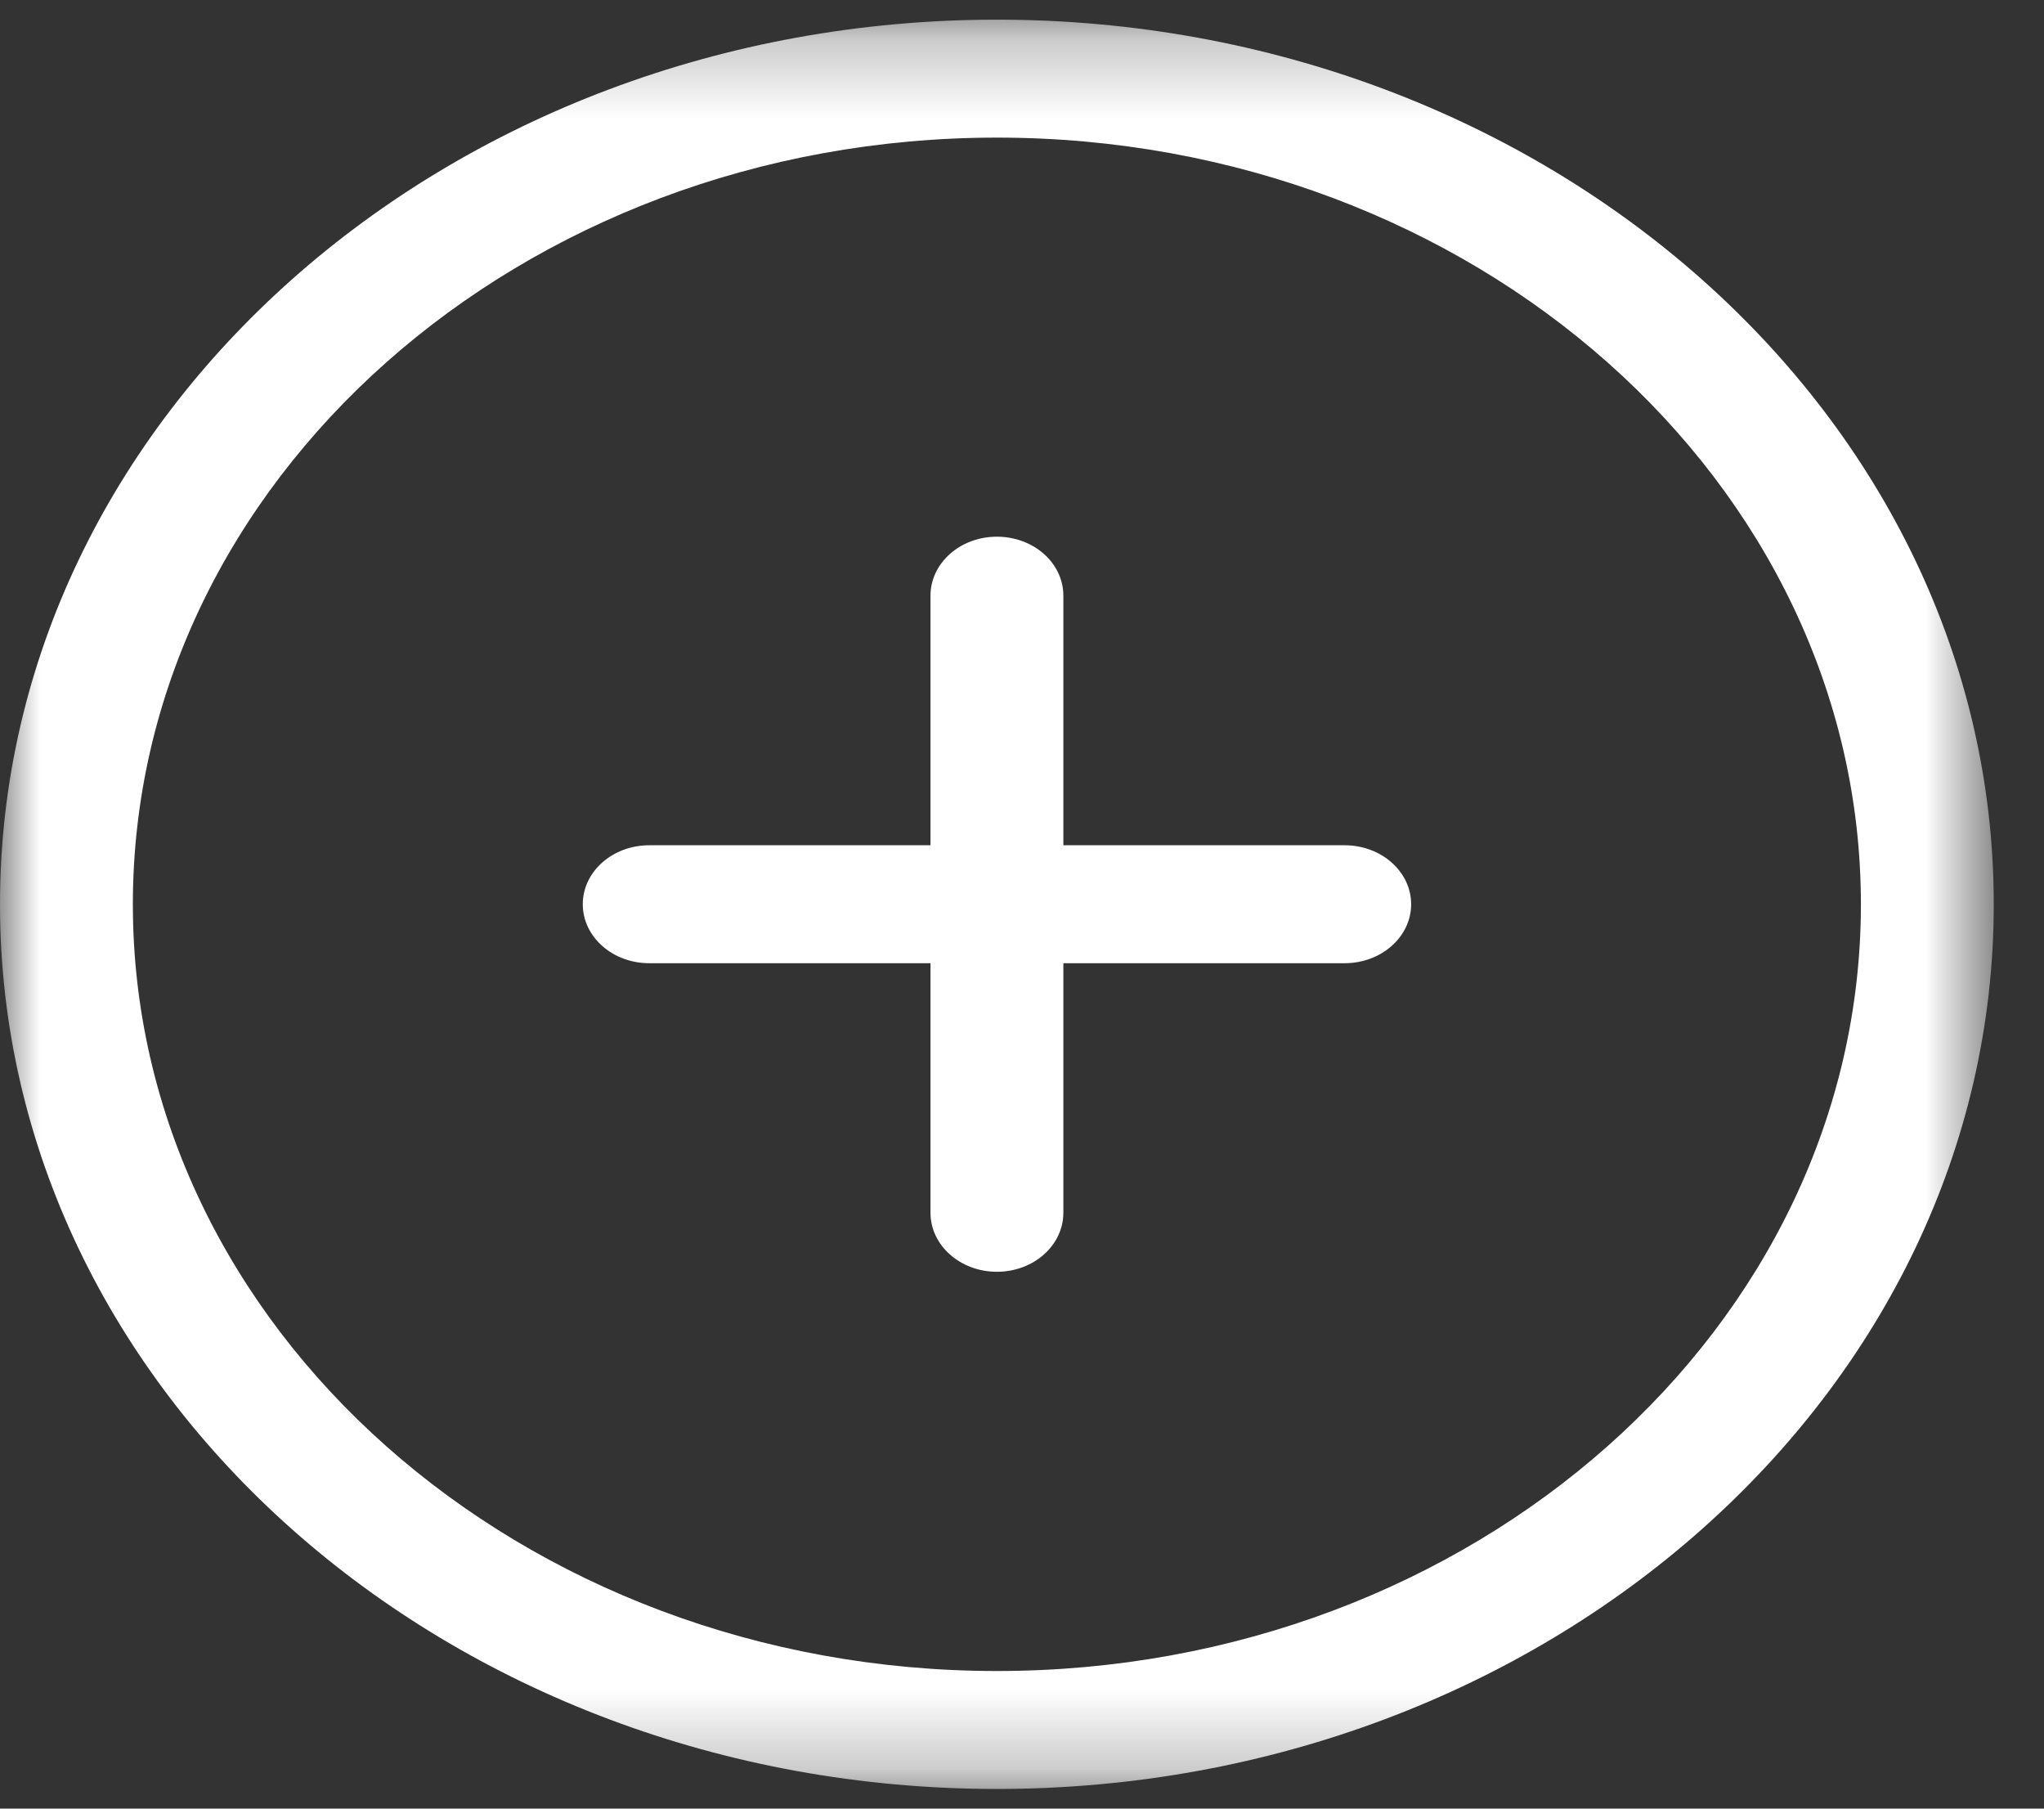 <svg width="26" height="23" viewBox="0 0 26 23" fill="none" xmlns="http://www.w3.org/2000/svg">
<rect x="0" y="0" width="26" height="23" fill="#333333" stroke="none"/>
<mask id="mask0_1_1860" style="mask-type:luminance" maskUnits="userSpaceOnUse" x="0" y="0" width="26" height="23">
<path d="M0 0.25H25.361V22.75H0V0.25Z" fill="white"/>
</mask>
<g mask="url(#mask0_1_1860)">
<path d="M12.681 0.25C5.689 0.25 0 5.297 0 11.5C0 17.703 5.689 22.75 12.681 22.75C19.673 22.75 25.361 17.703 25.361 11.5C25.361 5.297 19.673 0.25 12.681 0.25ZM12.681 21.25C6.621 21.25 1.69 16.876 1.69 11.5C1.69 6.124 6.621 1.75 12.681 1.75C18.741 1.75 23.671 6.124 23.671 11.5C23.671 16.876 18.741 21.25 12.681 21.25Z" fill="white"/>
</g>
<path d="M17.104 10.749H13.526V7.575C13.526 7.16 13.148 6.825 12.681 6.825C12.214 6.825 11.836 7.16 11.836 7.575V10.749H8.258C7.791 10.749 7.413 11.085 7.413 11.499C7.413 11.913 7.791 12.249 8.258 12.249H11.836V15.423C11.836 15.837 12.214 16.173 12.681 16.173C13.148 16.173 13.526 15.837 13.526 15.423V12.249H17.104C17.571 12.249 17.95 11.913 17.95 11.499C17.95 11.085 17.571 10.749 17.104 10.749Z" fill="white"/>
</svg>
